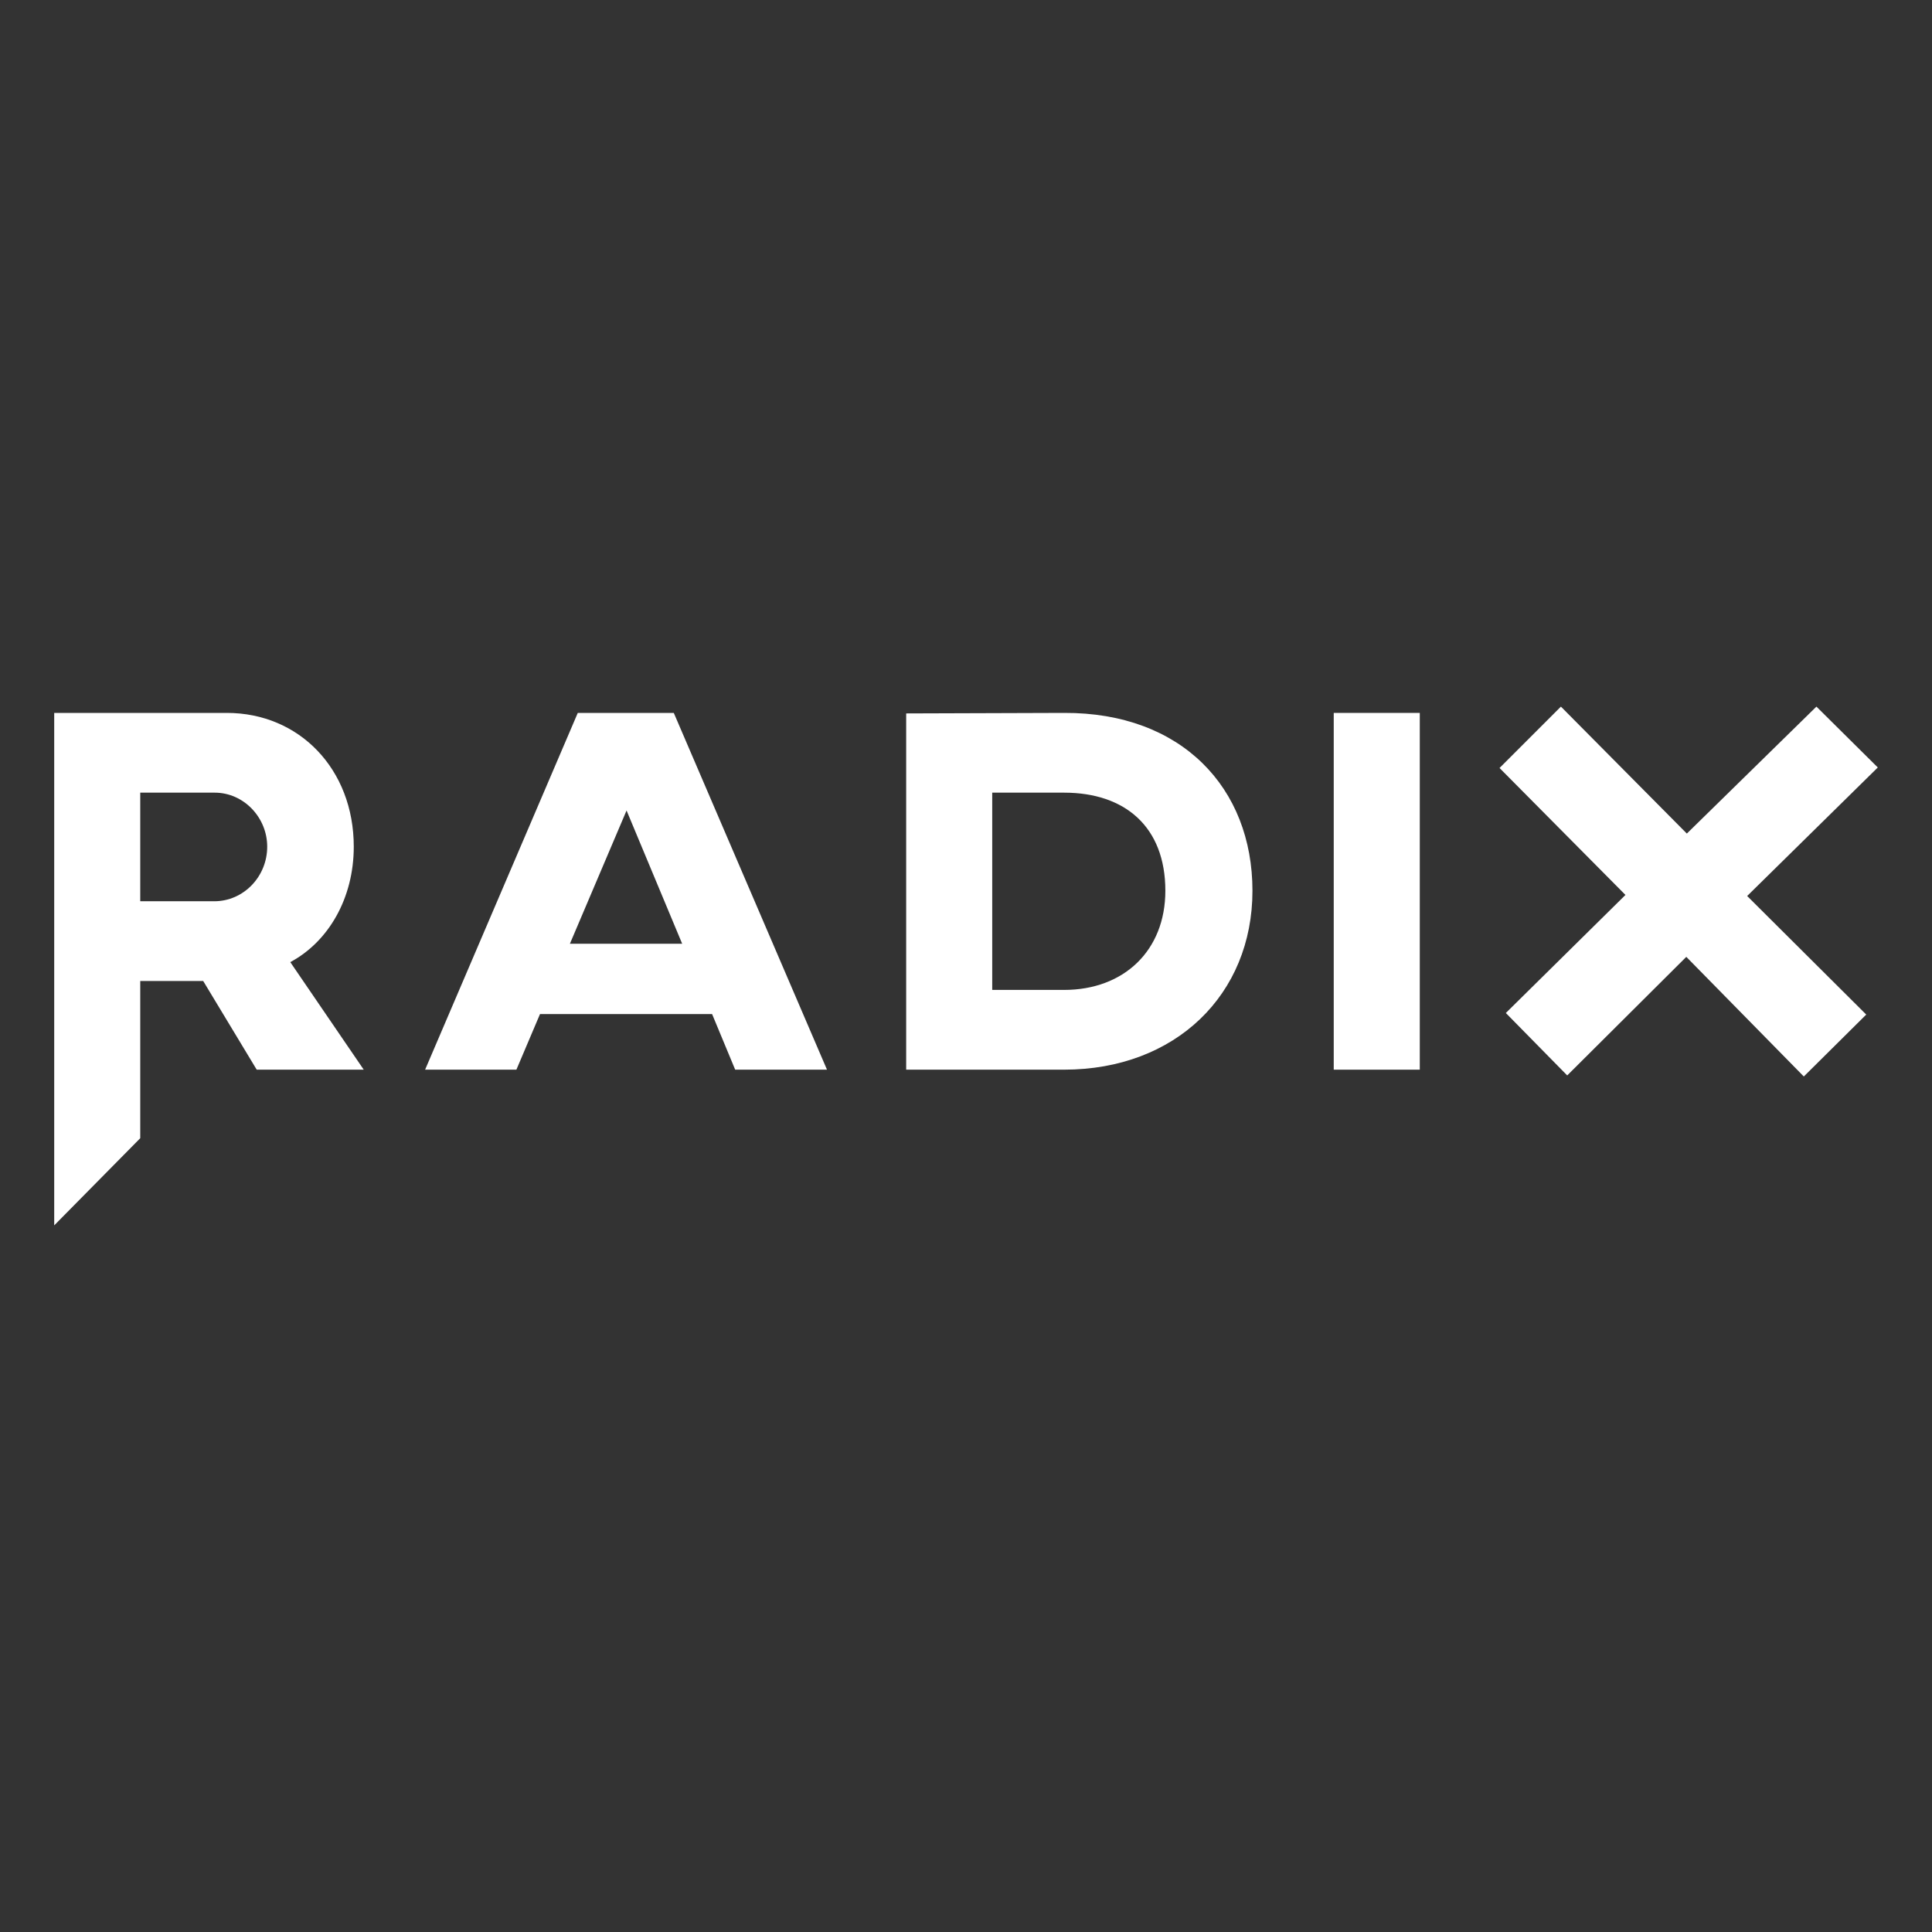 <svg xmlns="http://www.w3.org/2000/svg" xmlns:xlink="http://www.w3.org/1999/xlink" id="Capa_1" x="0px" y="0px" viewBox="0 0 1080 1080" style="enable-background:new 0 0 1080 1080;" xml:space="preserve"><rect x="0" y="0" width="1080" height="1080" fill="#333333" stroke="none"/><style type="text/css">	.st0{fill:#FFFFFF;}</style><g>	<path class="st0" d="M30.3,685V398.52h96.49c40.47,0,70.97,31.38,70.97,74.79c0,28.74-14.08,53.08-35.49,64.52l41.06,60.12h-59.83  l-29.91-49.56H78.4v87.87 M78.4,443.1v60.71h41.35c16.42,0,29.62-13.79,29.62-30.5c0-16.42-13.2-30.21-29.33-30.21H78.4z"></path>	<path class="st0" d="M398.06,566.86h-96.19l-13.2,31.09h-51.03l85.34-199.43h53.67l85.64,199.43h-51.32L398.06,566.86z   M381.34,527.56l-31.09-74.49l-31.67,74.49H381.34z"></path>	<path class="st0" d="M700.13,497.94c0,58.07-43.11,100.01-105.29,100.01h-88.28V398.81l88.28-0.29  C660.53,398.23,700.13,440.46,700.13,497.94z M554.66,553.37h40.18c33.43,0,56.6-21.99,56.6-55.43c0-35.78-22.58-54.84-56.6-54.84  h-40.18V553.37z"></path>	<path class="st0" d="M793.67,597.95h-48.1V398.52h48.1V597.95z"></path>	<path class="st0" d="M841.77,566.27l66.87-65.99l-70.39-70.97L872.56,395l70.39,70.97l72.44-70.97l34.31,34.02l-73.03,71.85  l66.57,66.28l-34.9,34.61l-65.69-66.87l-66.57,66.28L841.77,566.27z"></path></g></svg>